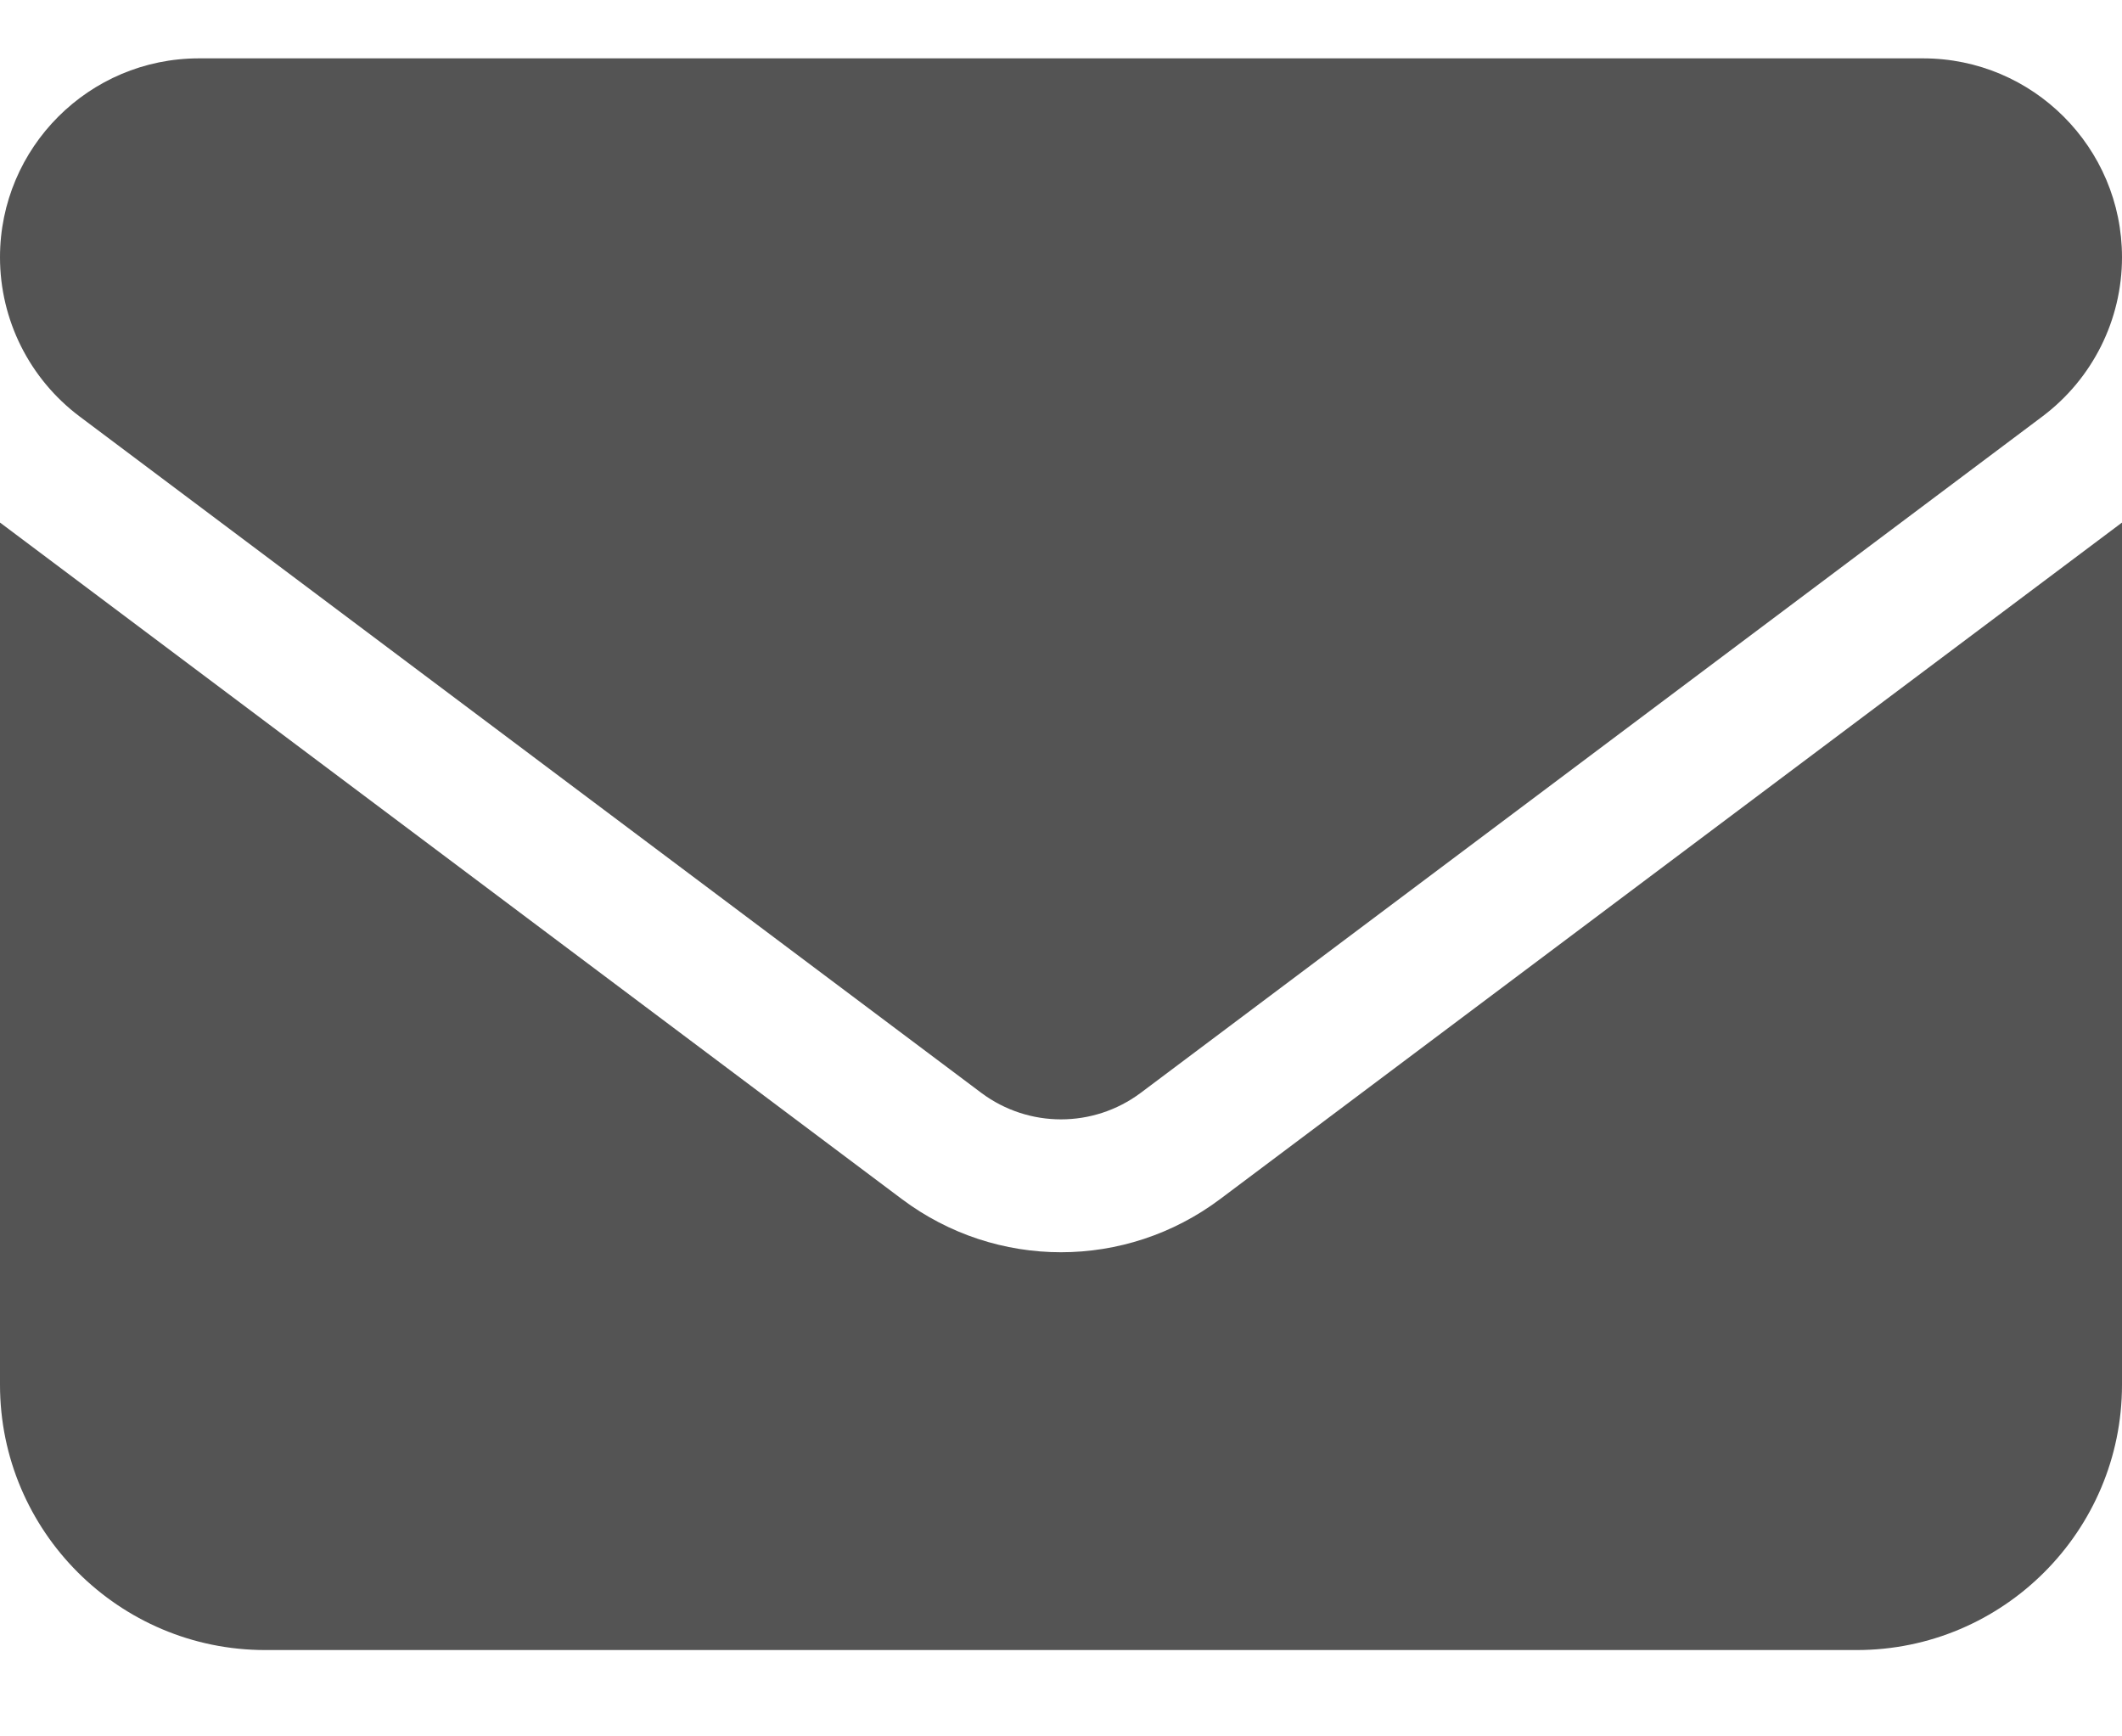 <svg width="22" height="18" viewBox="0 0 22 18" fill="none" xmlns="http://www.w3.org/2000/svg">
<path d="M2.062 0.605C0.924 0.605 0 1.529 0 2.667C0 3.316 0.305 3.926 0.825 4.317L10.175 11.33C10.665 11.695 11.335 11.695 11.825 11.33L21.175 4.317C21.695 3.926 22 3.316 22 2.667C22 1.529 21.076 0.605 19.938 0.605H2.062ZM0 5.417V14.355C0 15.872 1.233 17.105 2.75 17.105H19.25C20.767 17.105 22 15.872 22 14.355V5.417L12.65 12.43C11.67 13.165 10.33 13.165 9.35 12.43L0 5.417Z" fill="#545454"/>
</svg>
